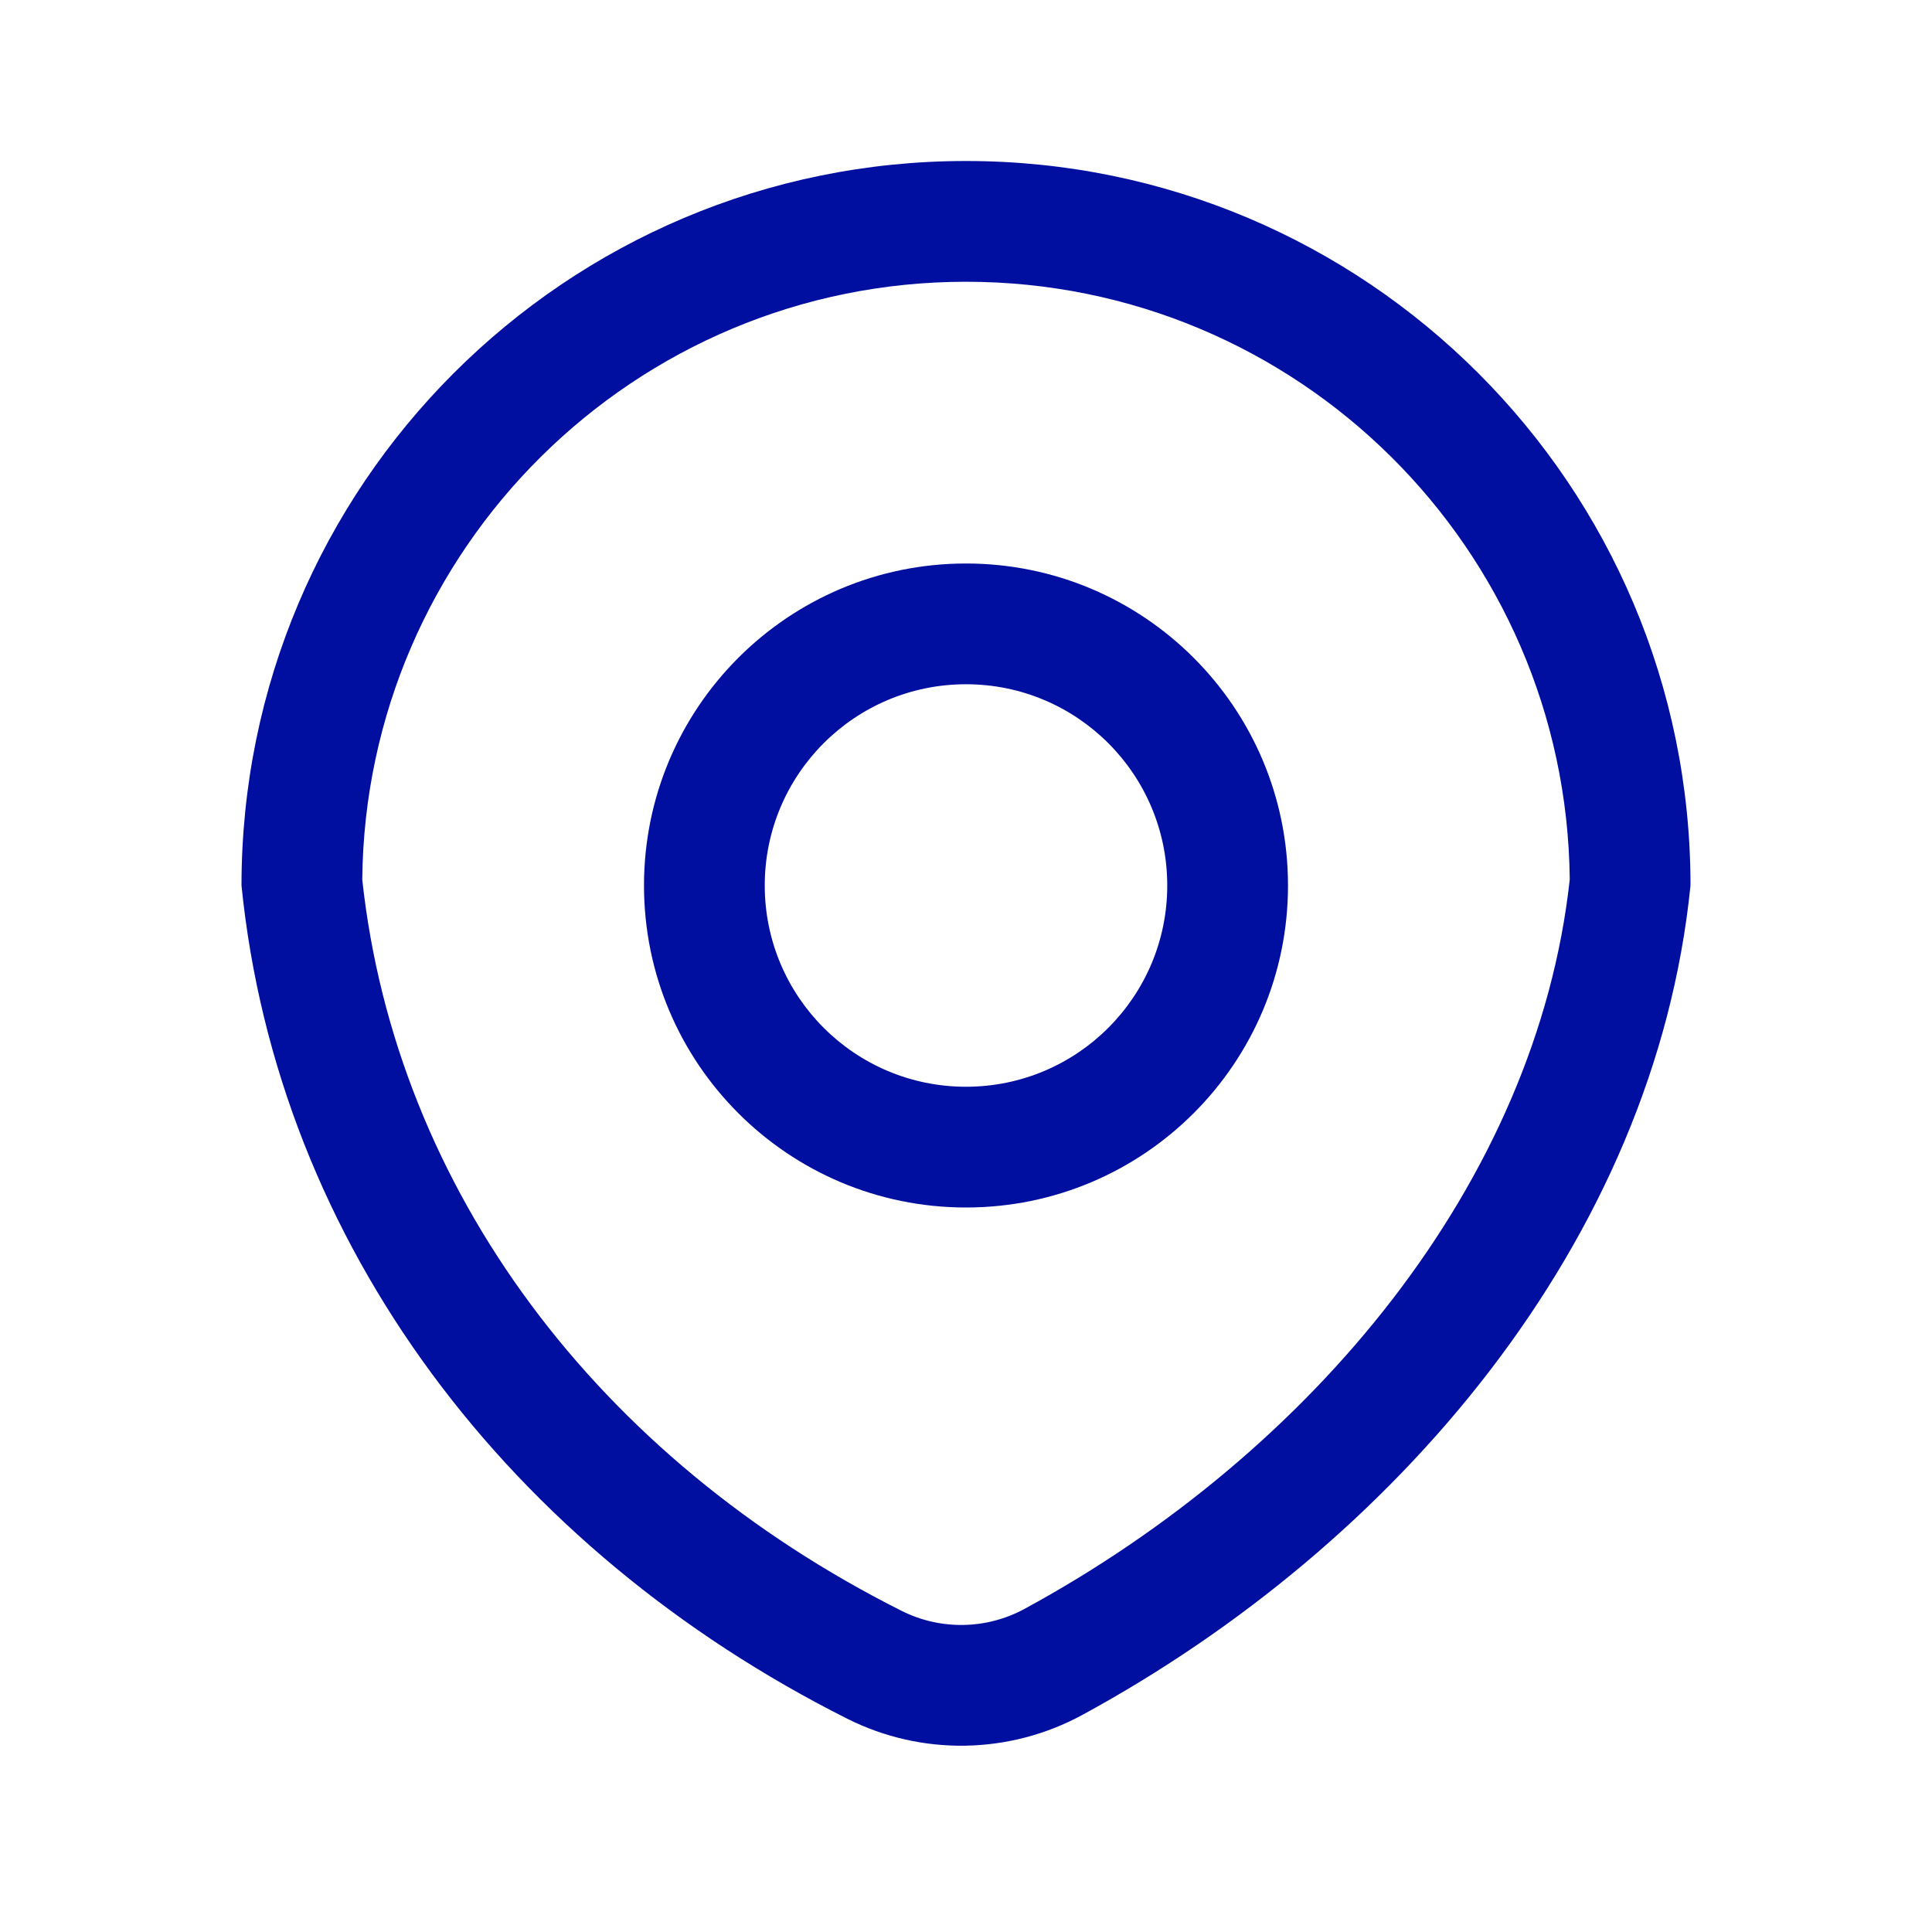 <svg width="24" height="24" viewBox="0 0 24 24" fill="none" xmlns="http://www.w3.org/2000/svg">
<path fill-rule="evenodd" clip-rule="evenodd" d="M16 11C16 13.209 14.209 15 12 15C9.791 15 8 13.209 8 11C8 8.791 9.791 7 12 7C14.209 7 16 8.791 16 11ZM14.5 11C14.5 12.381 13.381 13.5 12 13.5C10.619 13.5 9.5 12.381 9.5 11C9.5 9.619 10.619 8.5 12 8.5C13.381 8.5 14.5 9.619 14.5 11Z" fill="#000F9F"/>
<path fill-rule="evenodd" clip-rule="evenodd" d="M10.528 21.352C6.342 19.25 3.449 15.464 3 11C3 6.029 7.029 2 12 2C16.971 2 21 6.029 21 11C20.554 15.429 17.329 19.191 13.448 21.302C12.541 21.795 11.451 21.815 10.528 21.352ZM12.731 19.984C12.255 20.244 11.683 20.253 11.201 20.011C7.431 18.119 4.916 14.776 4.5 10.926C4.54 6.818 7.883 3.5 12 3.5C16.117 3.5 19.459 6.817 19.5 10.925C19.089 14.689 16.296 18.046 12.731 19.984Z" fill="#000F9F"/>
</svg>
